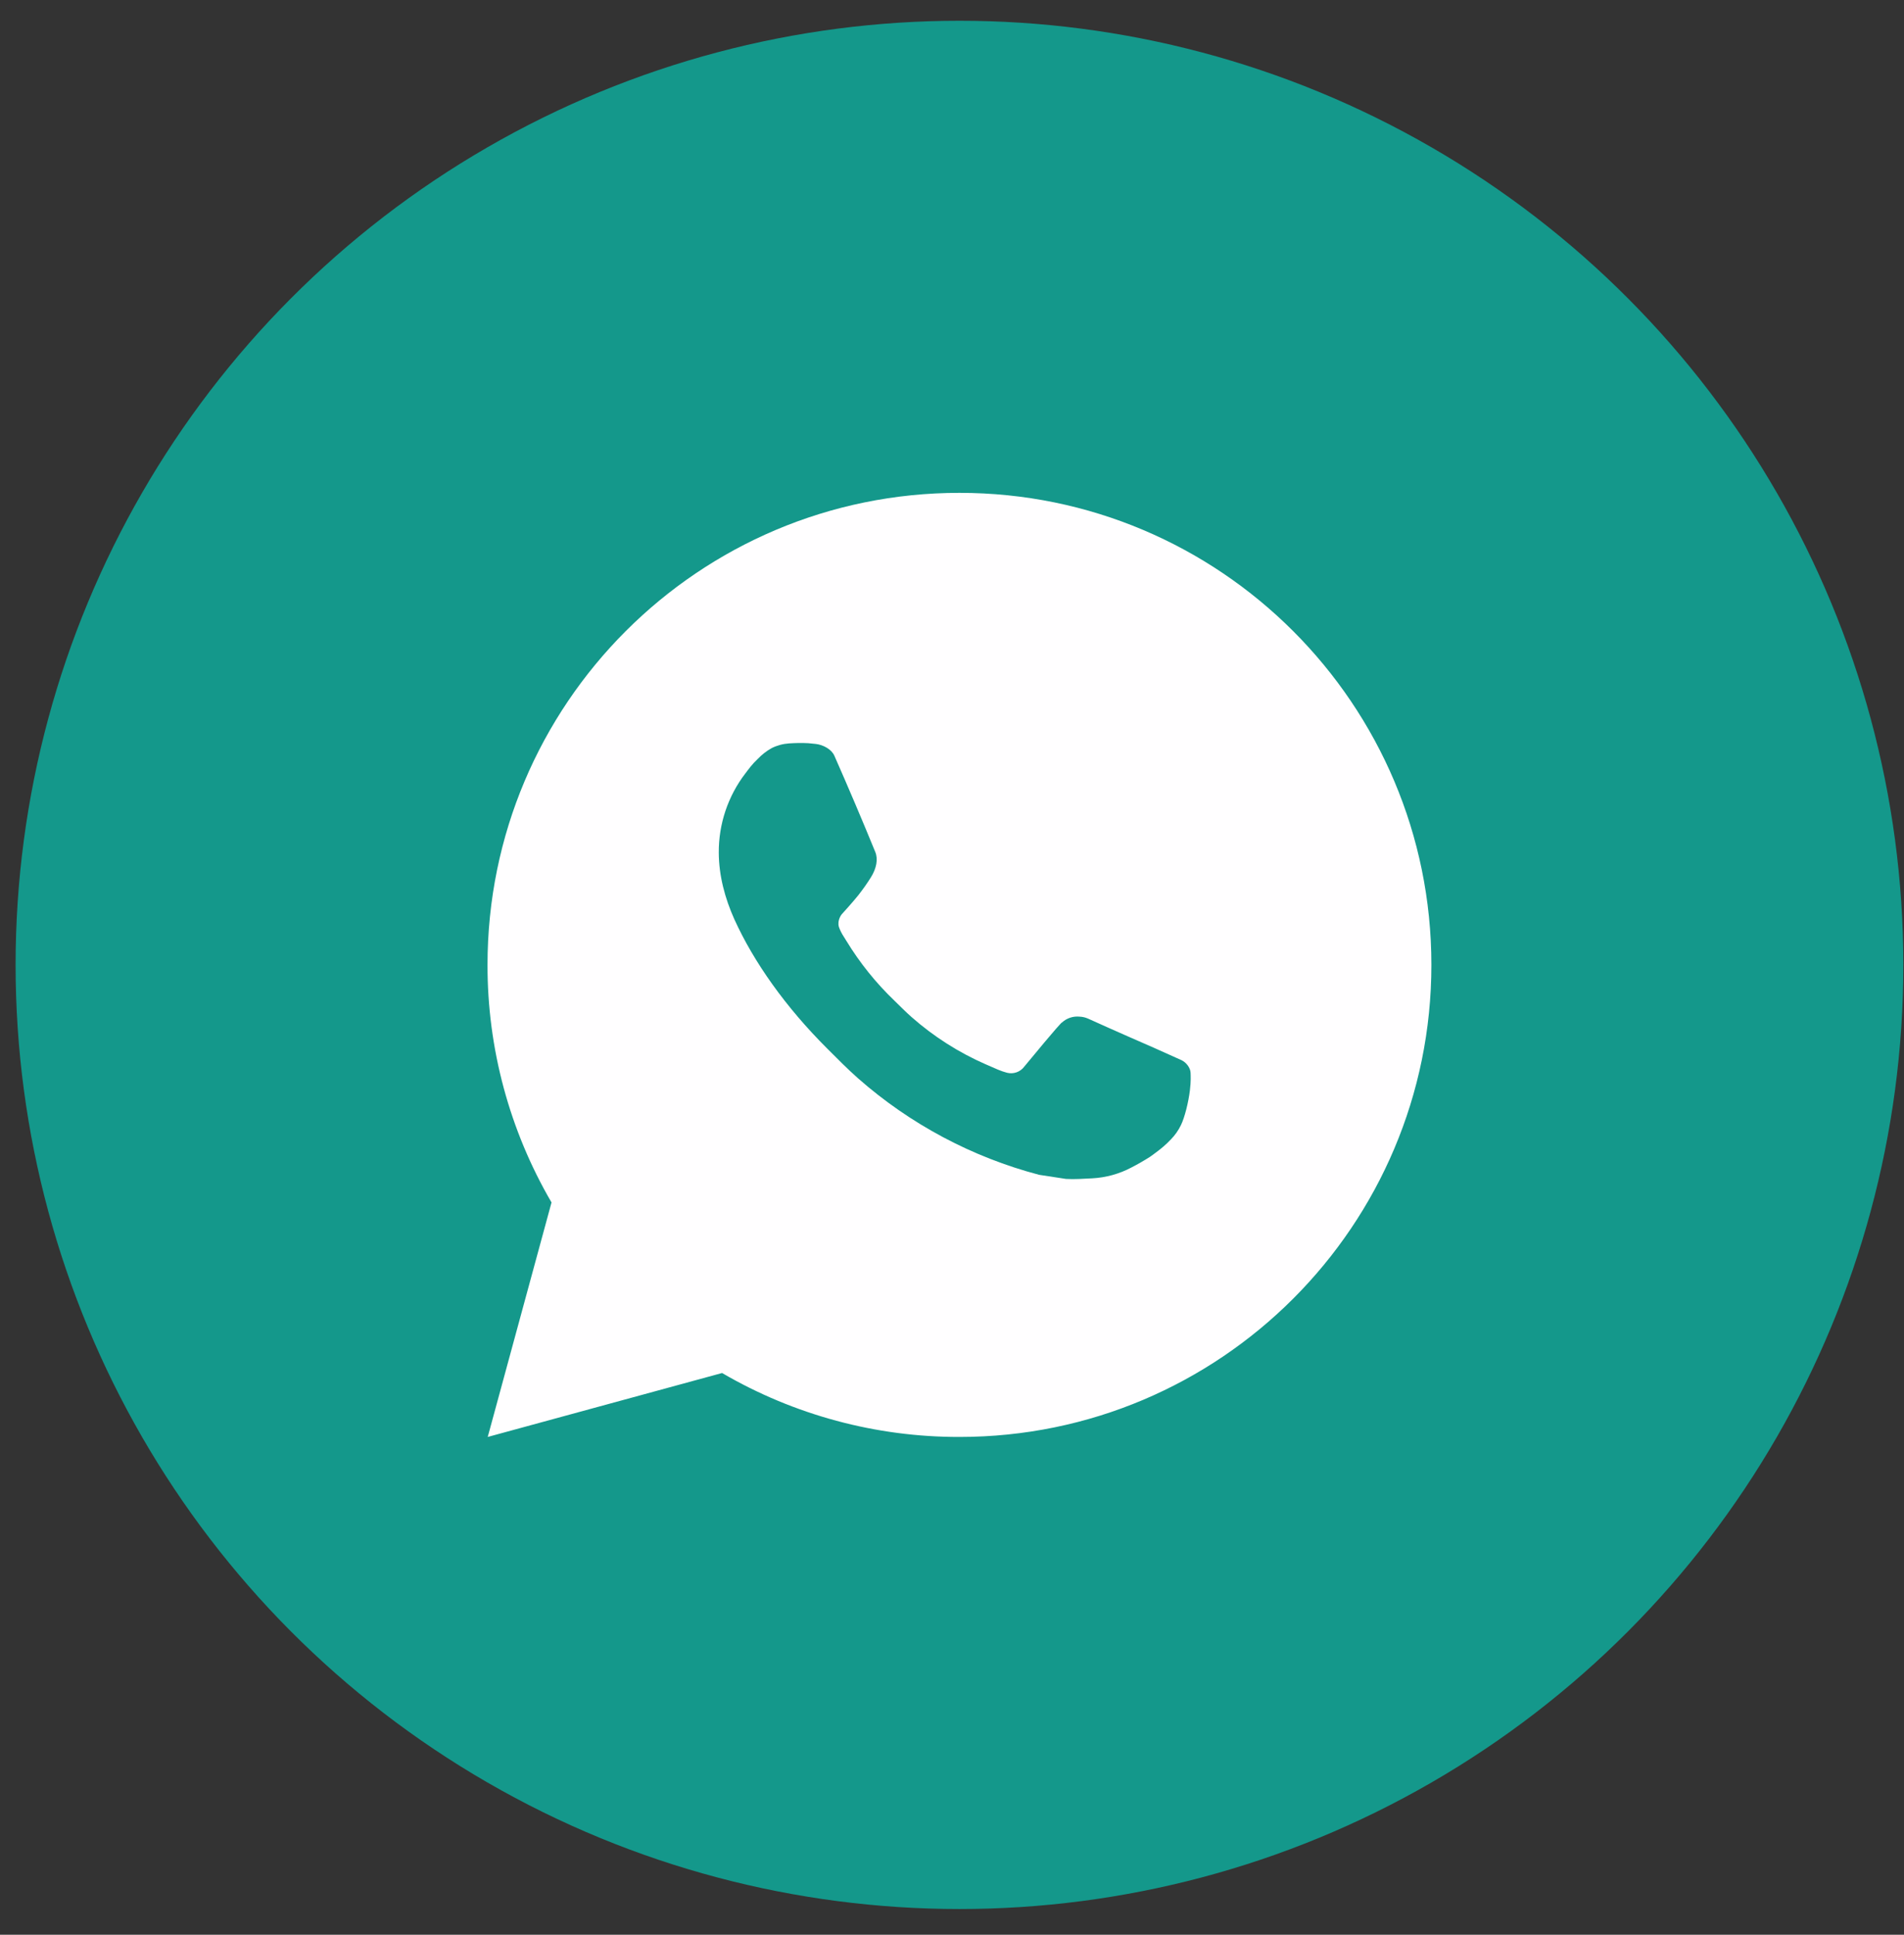<svg width="63" height="64" viewBox="0 0 63 64" fill="none" xmlns="http://www.w3.org/2000/svg">
<rect x="0" y="0" width="63" height="64" fill="#333333" stroke="none"/>
<circle cx="31.747" cy="31.918" r="31.231" fill="#14988B"/>
<path d="M16.138 47.533L18.249 39.776C16.858 37.391 16.127 34.679 16.131 31.918C16.131 23.294 23.122 16.303 31.747 16.303C40.371 16.303 47.362 23.294 47.362 31.918C47.362 40.542 40.371 47.533 31.747 47.533C28.987 47.538 26.276 46.808 23.892 45.418L16.138 47.533ZM26.111 24.591C25.91 24.604 25.712 24.657 25.532 24.747C25.362 24.843 25.208 24.963 25.073 25.104C24.885 25.28 24.779 25.433 24.665 25.581C24.088 26.332 23.778 27.255 23.783 28.202C23.786 28.967 23.986 29.712 24.298 30.408C24.937 31.817 25.988 33.308 27.376 34.69C27.71 35.023 28.037 35.357 28.388 35.667C30.111 37.184 32.164 38.278 34.384 38.862L35.273 38.998C35.562 39.014 35.85 38.992 36.141 38.978C36.596 38.954 37.04 38.831 37.442 38.617C37.646 38.512 37.846 38.397 38.04 38.274C38.04 38.274 38.107 38.23 38.235 38.133C38.446 37.977 38.575 37.866 38.75 37.683C38.88 37.549 38.992 37.391 39.078 37.212C39.2 36.957 39.322 36.472 39.372 36.067C39.409 35.758 39.398 35.589 39.394 35.485C39.387 35.318 39.248 35.144 39.097 35.071L38.188 34.663C38.188 34.663 36.83 34.072 36 33.694C35.913 33.656 35.819 33.634 35.724 33.63C35.617 33.619 35.509 33.631 35.407 33.665C35.306 33.699 35.212 33.755 35.134 33.828V33.825C35.126 33.825 35.021 33.914 33.892 35.282C33.828 35.369 33.738 35.435 33.636 35.471C33.534 35.507 33.423 35.512 33.318 35.485C33.216 35.458 33.116 35.423 33.019 35.382C32.826 35.3 32.759 35.269 32.626 35.211L32.618 35.208C31.725 34.818 30.898 34.291 30.166 33.647C29.97 33.475 29.787 33.288 29.6 33.106C28.985 32.518 28.45 31.853 28.007 31.126L27.915 30.978C27.849 30.878 27.795 30.771 27.756 30.658C27.696 30.428 27.851 30.244 27.851 30.244C27.851 30.244 28.23 29.829 28.407 29.604C28.553 29.417 28.691 29.223 28.817 29.021C29.002 28.725 29.059 28.42 28.962 28.184C28.525 27.116 28.073 26.053 27.607 24.997C27.515 24.788 27.242 24.638 26.993 24.609C26.909 24.599 26.825 24.59 26.741 24.584C26.531 24.573 26.321 24.577 26.111 24.591Z" fill="#FFFEFF"/>
</svg>
